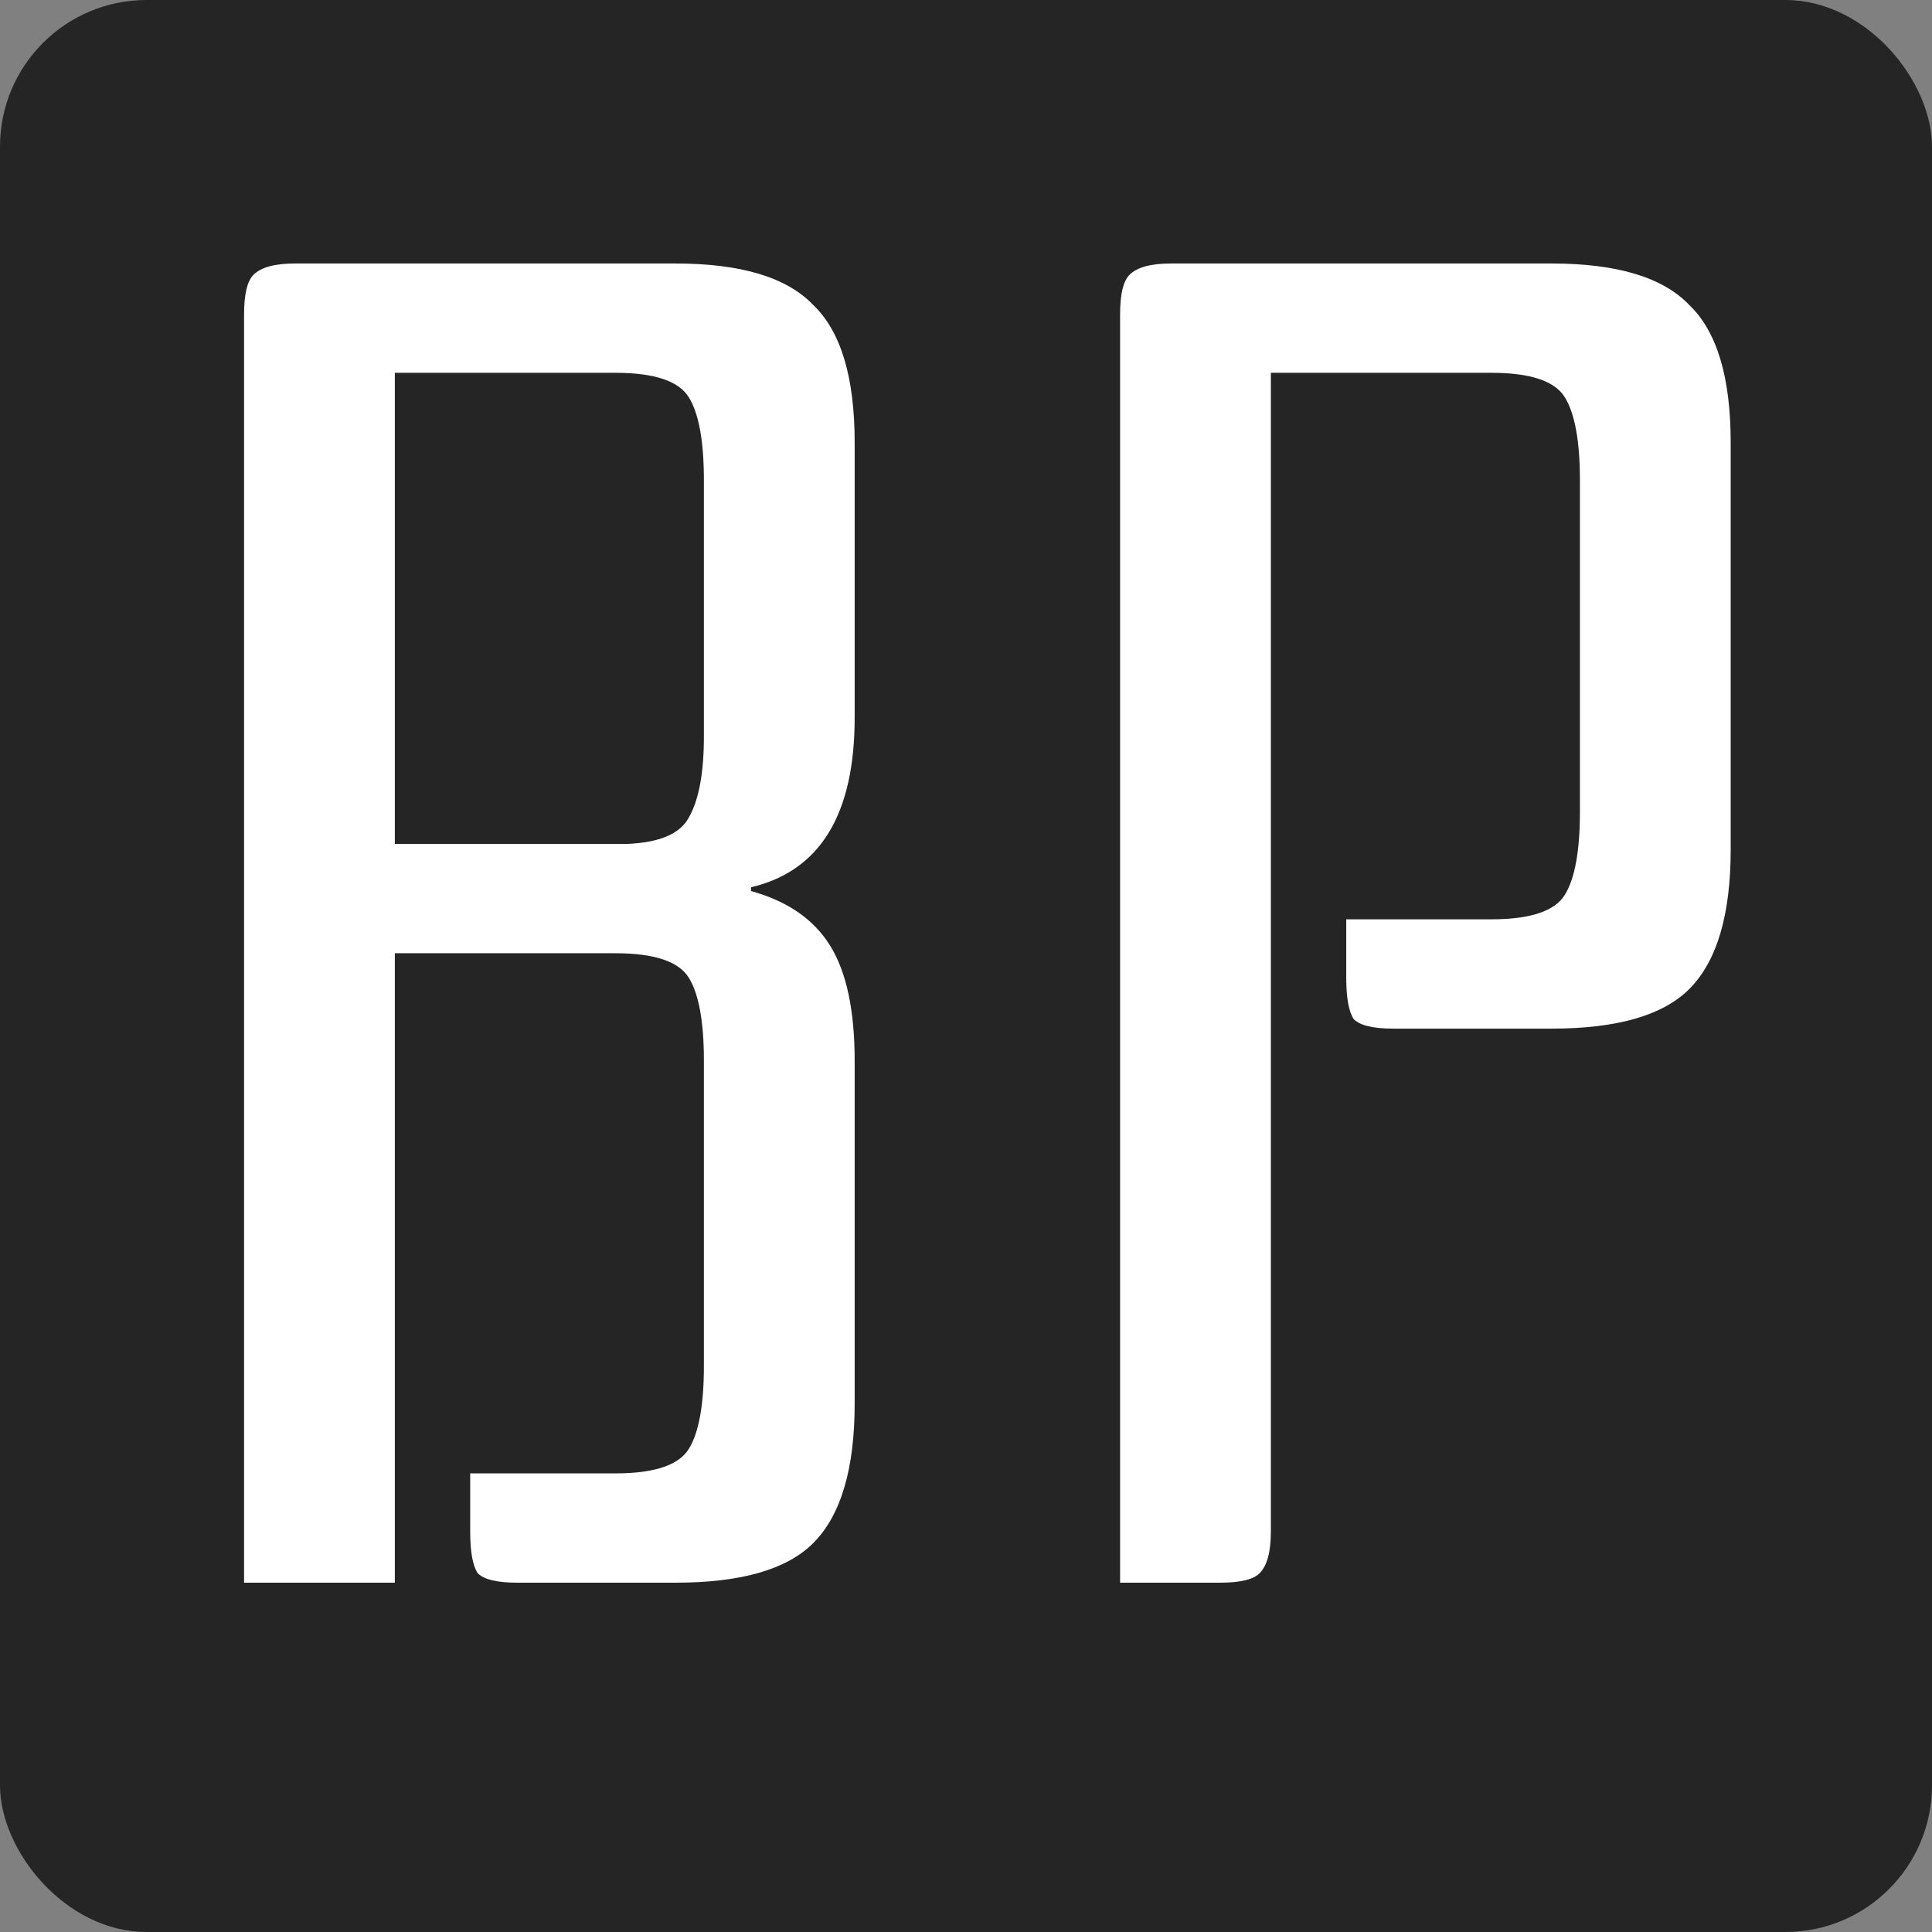 <svg width="448" height="448" viewBox="0 0 448 448" fill="none" xmlns="http://www.w3.org/2000/svg">
<rect x="0" y="0" width="448" height="448" fill="#808080" stroke="none"/>
<rect width="448" height="448" rx="34" fill="#252525"/>
<path d="M119.96 367C115.299 367 112.24 366.272 110.783 364.815C109.618 363.067 109.035 359.862 109.035 355.201V341.654H142.684C151.715 341.654 157.396 339.76 159.727 335.973C162.058 332.186 163.223 325.776 163.223 316.745V245.951C163.223 236.92 162.058 230.51 159.727 226.723C157.396 222.936 151.715 221.042 142.684 221.042H91.555V367H56.595V72.899C56.595 68.238 57.323 65.179 58.78 63.722C60.528 61.974 63.733 61.1 68.394 61.1H156.668C171.817 61.1 182.451 64.305 188.569 70.714C194.978 76.832 198.183 87.466 198.183 102.615V166.417C198.183 188.85 190.171 201.96 174.148 205.747V206.621C182.597 208.952 188.715 213.176 192.502 219.294C196.289 225.412 198.183 234.298 198.183 245.951V325.485C198.183 340.634 194.978 351.414 188.569 357.823C182.451 363.941 171.817 367 156.668 367H119.96ZM91.555 86.446V195.696H145.306C152.881 195.405 157.688 193.365 159.727 189.578C162.058 185.499 163.223 179.236 163.223 170.787V111.355C163.223 102.324 162.058 95.914 159.727 92.127C157.396 88.34 151.715 86.446 142.684 86.446H91.555Z" fill="white"/>
<path d="M345.821 213.176C354.852 213.176 360.533 211.282 362.864 207.495C365.194 203.708 366.36 197.298 366.36 188.267V111.355C366.36 102.324 365.194 95.914 362.864 92.127C360.533 88.34 354.852 86.446 345.821 86.446H294.692V355.201C294.692 359.862 293.818 363.067 292.07 364.815C290.613 366.272 287.554 367 282.893 367H259.732V72.899C259.732 68.238 260.46 65.179 261.917 63.722C263.665 61.974 266.869 61.1 271.531 61.1H359.805C374.954 61.1 385.588 64.305 391.706 70.714C398.115 76.832 401.32 87.466 401.32 102.615V197.007C401.32 212.156 398.115 222.936 391.706 229.345C385.588 235.463 374.954 238.522 359.805 238.522H323.097C318.435 238.522 315.376 237.794 313.92 236.337C312.754 234.589 312.172 231.384 312.172 226.723V213.176H345.821Z" fill="white"/>
</svg>

